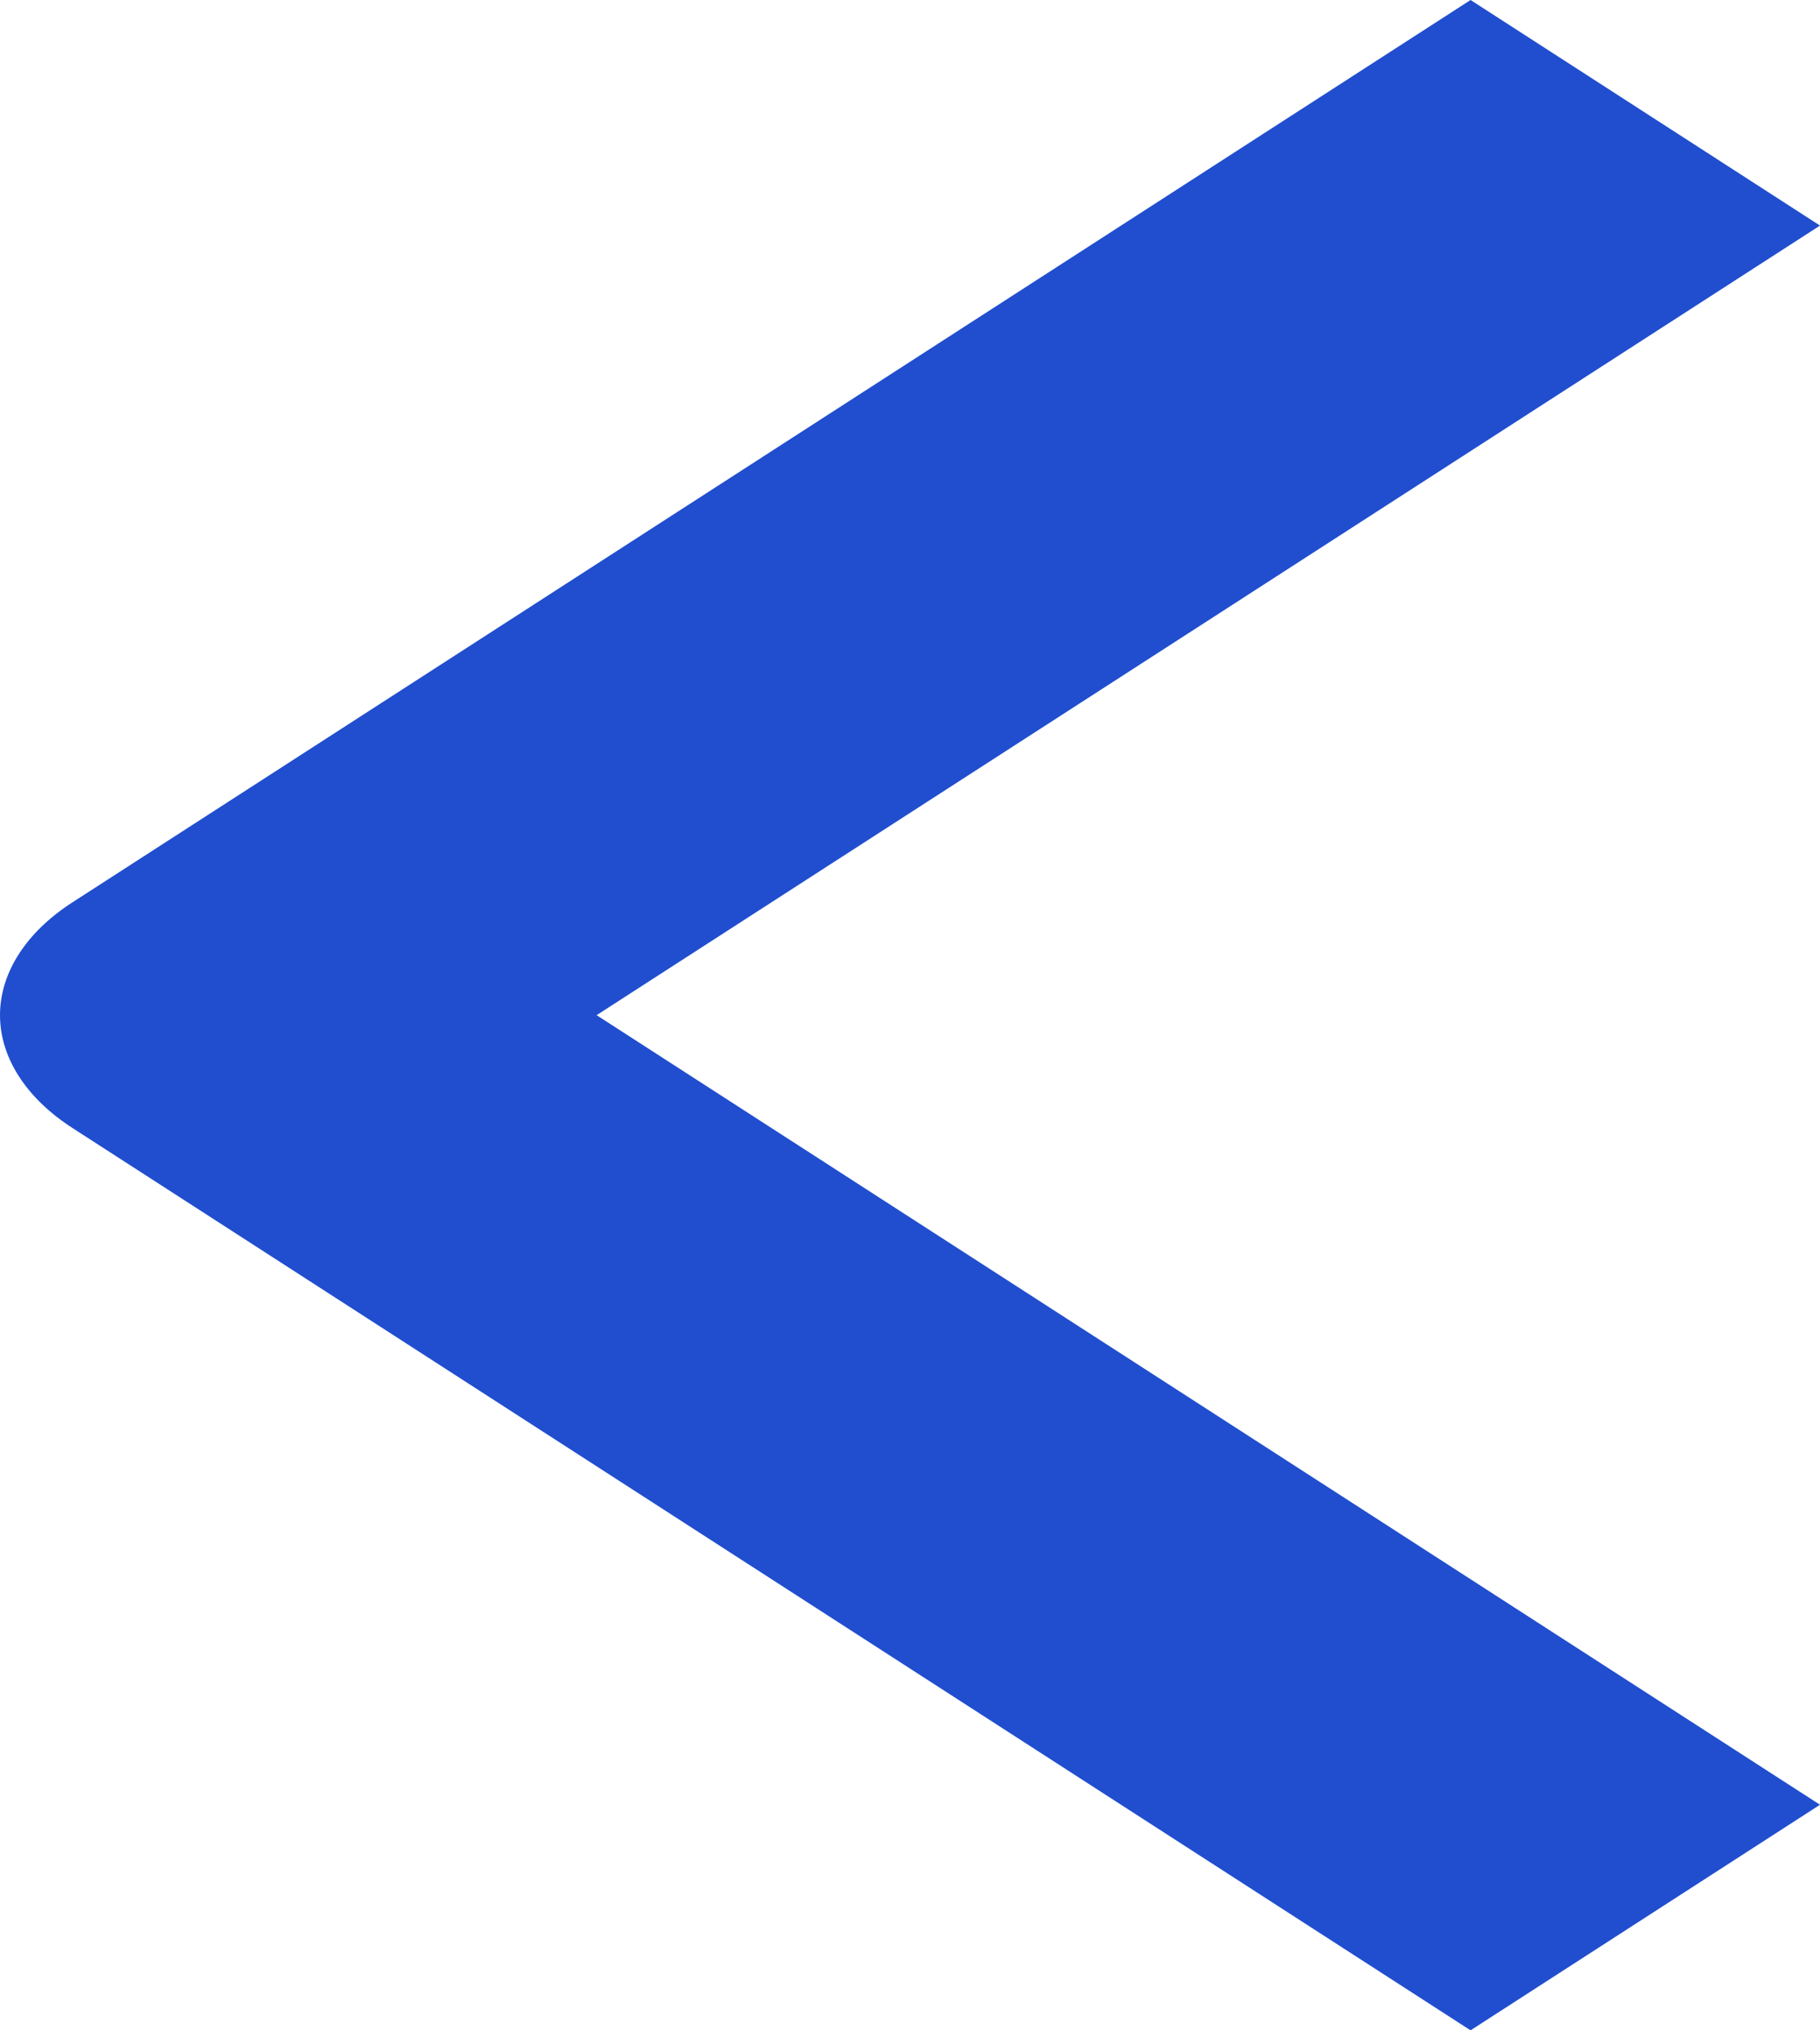 <svg width="26" height="29" viewBox="0 0 26 29" fill="none" xmlns="http://www.w3.org/2000/svg">
<path fill-rule="evenodd" clip-rule="evenodd" d="M1.034 12.889L21.008 -8.08219e-07L26 3.222L8.523 14.5L26 25.778L21.008 29L1.034 16.111C0.372 15.684 -8.85811e-08 15.104 -8.85811e-08 14.5C-8.85811e-08 13.896 0.372 13.316 1.034 12.889Z" fill="#204ECF"/>
</svg>
